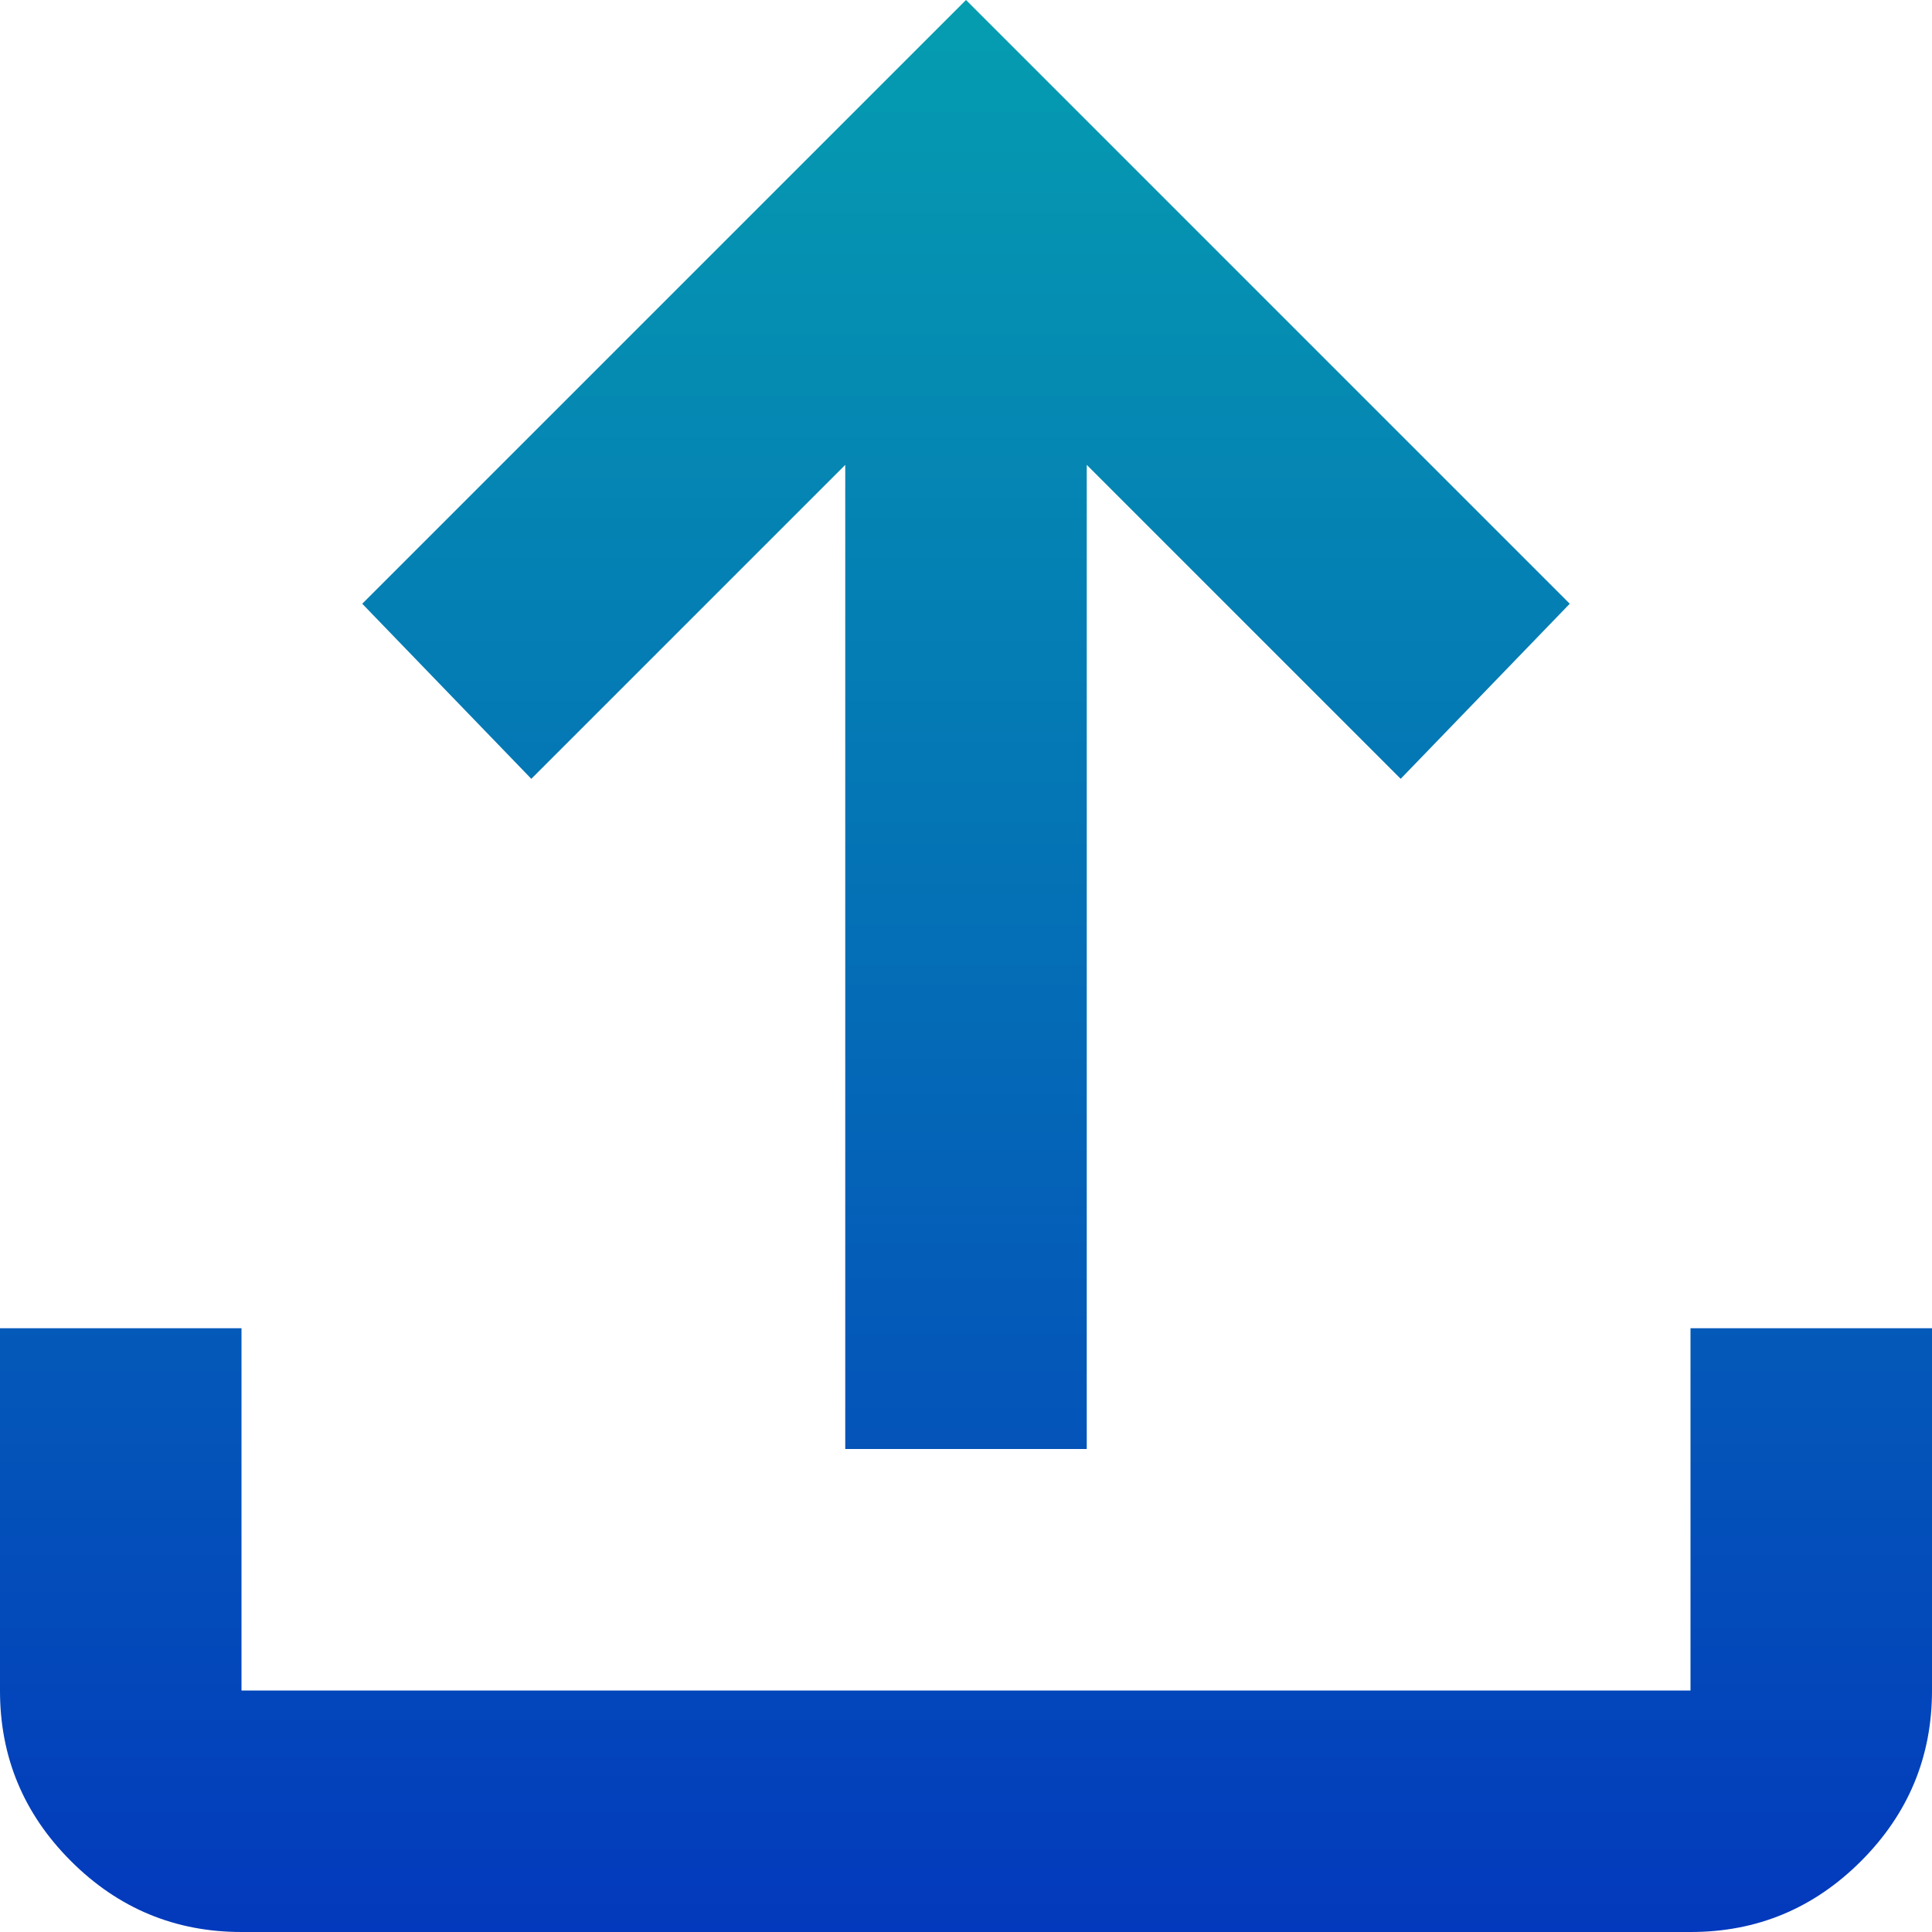 <svg width="28" height="28" viewBox="0 0 28 28" fill="none" xmlns="http://www.w3.org/2000/svg">
<path d="M12.25 21V6.737L7.7 11.287L5.25 8.75L14 0L22.75 8.75L20.3 11.287L15.75 6.737V21H12.25ZM3.5 28C2.538 28 1.713 27.657 1.027 26.971C0.341 26.285 -0.001 25.461 2.97114e-06 24.5V19.25H3.5V24.5H24.5V19.25H28V24.5C28 25.462 27.657 26.287 26.971 26.973C26.285 27.659 25.461 28.001 24.5 28H3.5Z" fill="url(#paint0_linear_210_1934)"/>
<defs>
<linearGradient id="paint0_linear_210_1934" x1="14" y1="0" x2="14" y2="28" gradientUnits="userSpaceOnUse">
<stop stop-color="#059DB0"/>
<stop offset="0.505" stop-color="#046DB6"/>
<stop offset="1" stop-color="#0339BC"/>
</linearGradient>
</defs>
</svg>
